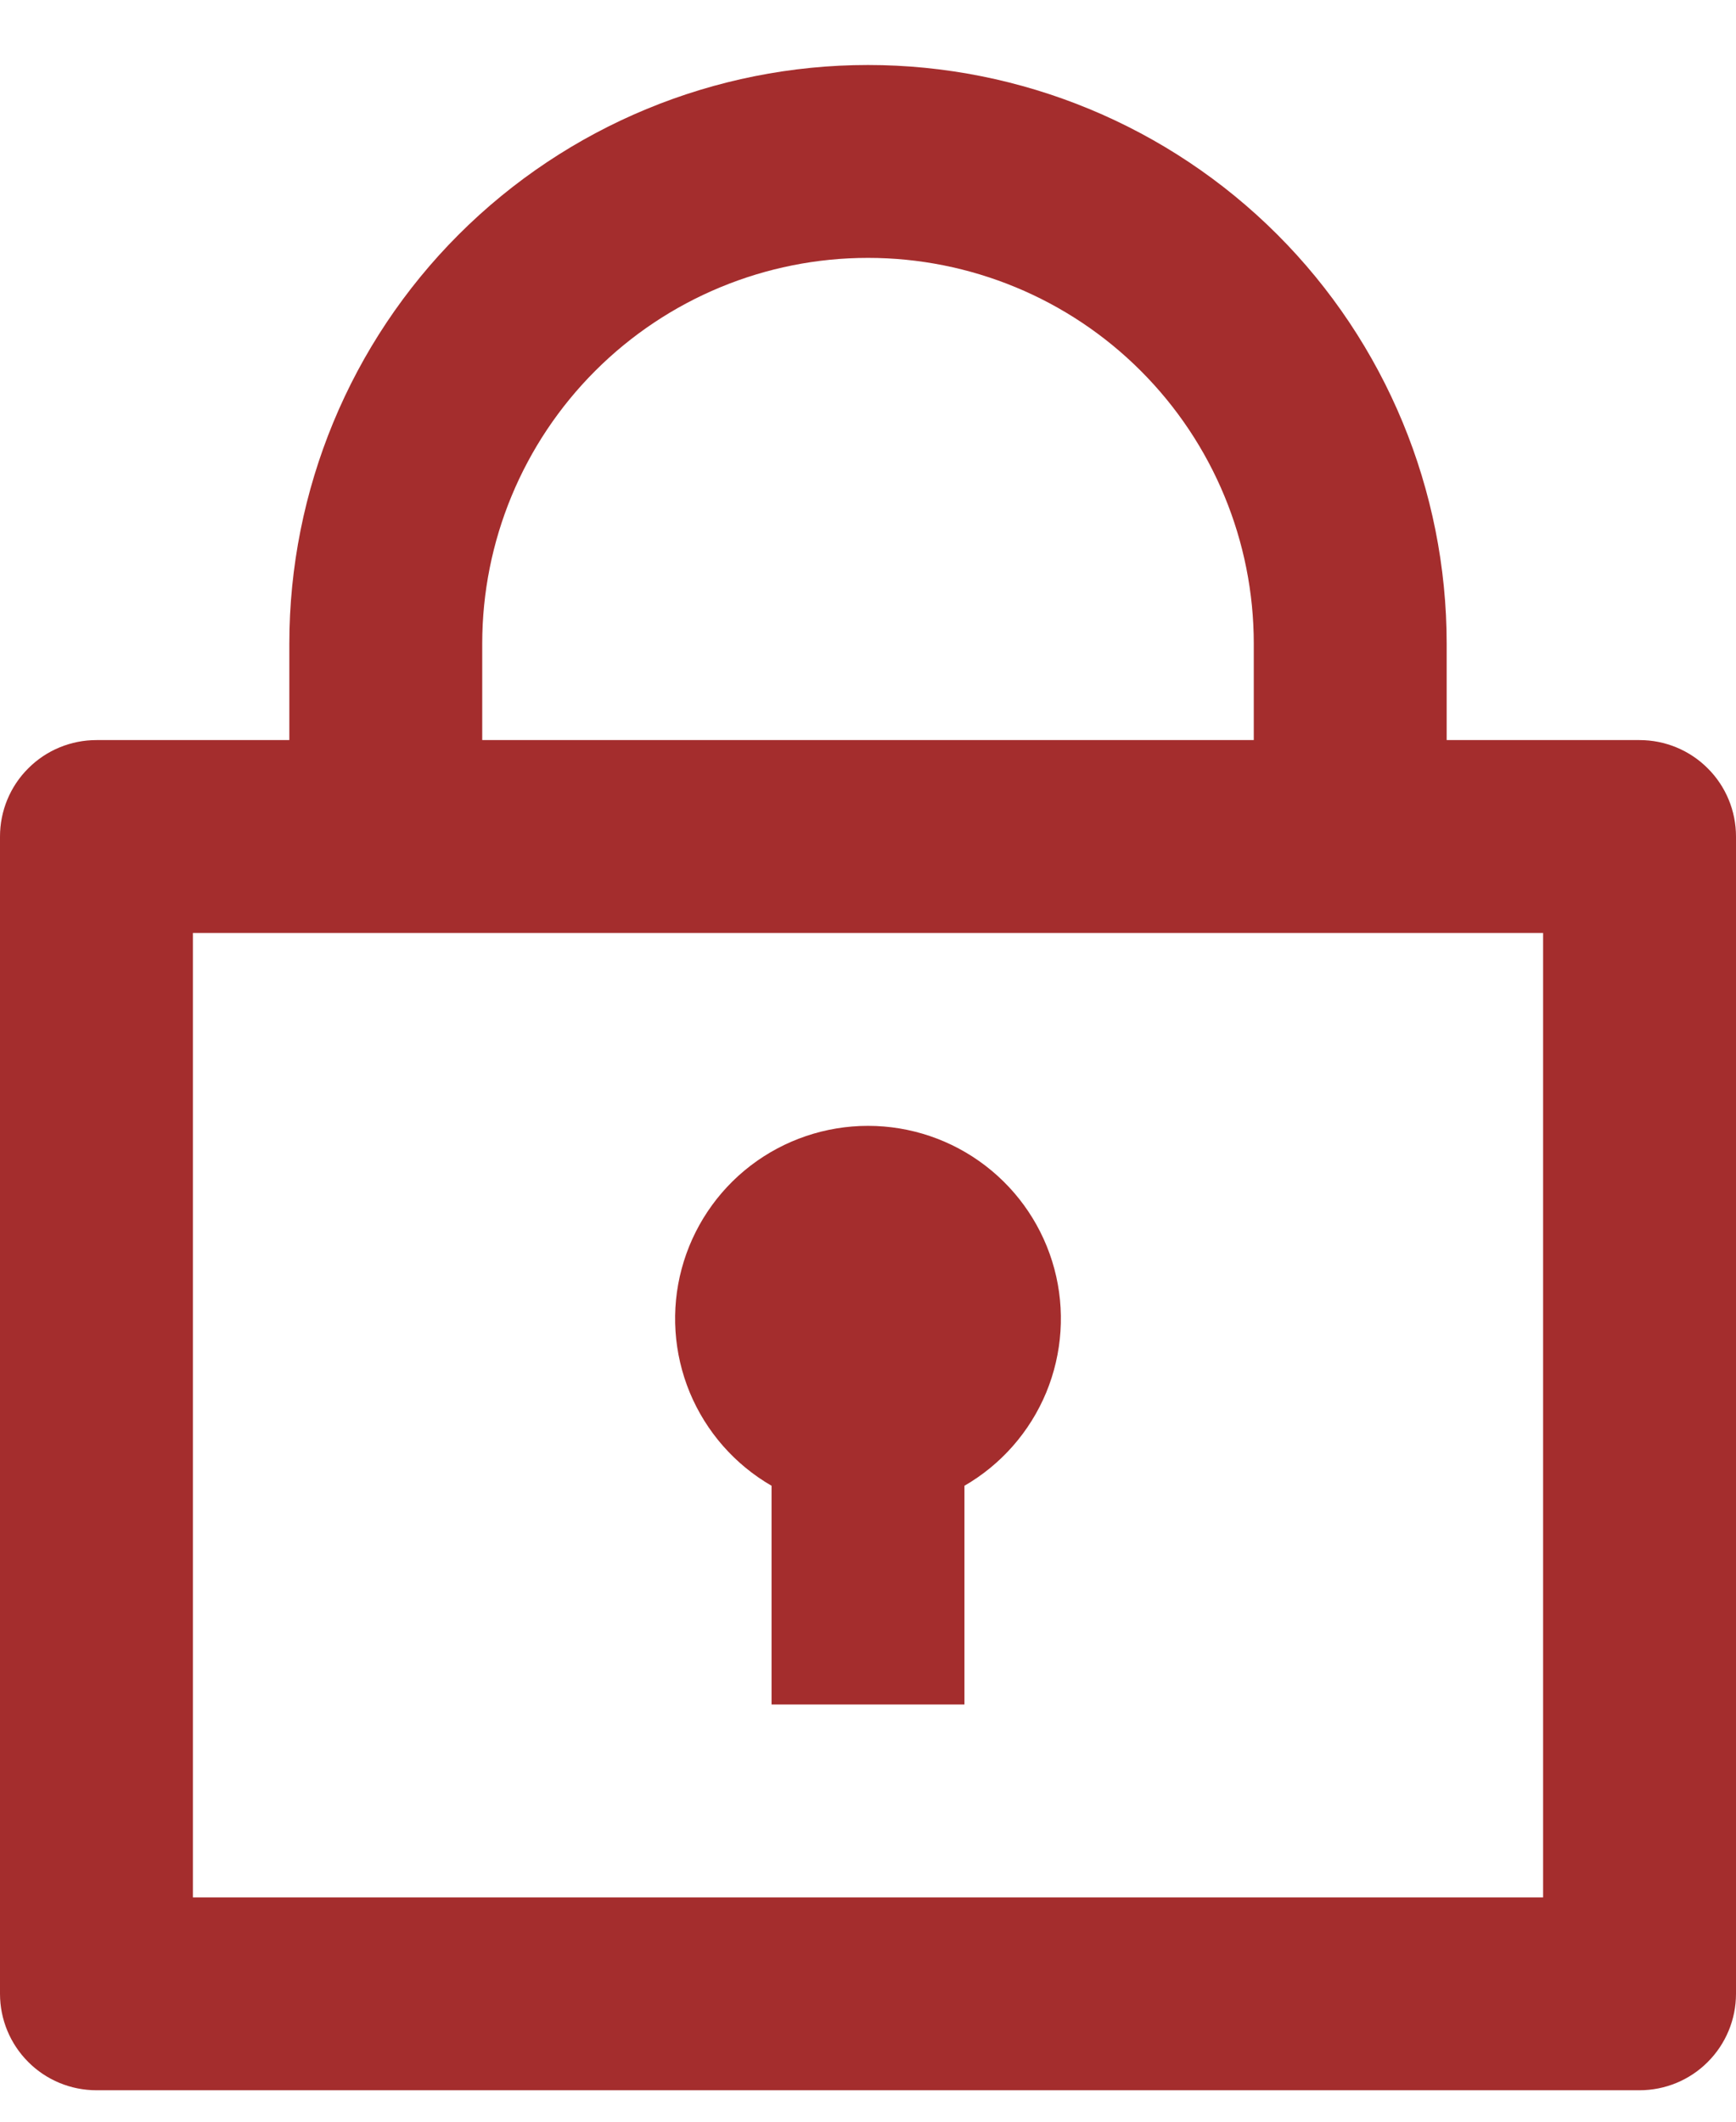 <svg width="18" height="22" viewBox="0 0 18 22" fill="none" xmlns="http://www.w3.org/2000/svg">
<path id="Vector" d="M3 7.674V6.674C3 5.083 3.632 3.556 4.757 2.431C5.883 1.306 7.409 0.674 9 0.674C10.591 0.674 12.117 1.306 13.243 2.431C14.368 3.556 15 5.083 15 6.674V7.674H17C17.265 7.674 17.52 7.779 17.707 7.967C17.895 8.154 18 8.409 18 8.674V20.674C18 20.939 17.895 21.193 17.707 21.381C17.52 21.569 17.265 21.674 17 21.674H1C0.735 21.674 0.48 21.569 0.293 21.381C0.105 21.193 0 20.939 0 20.674V8.674C0 8.409 0.105 8.154 0.293 7.967C0.48 7.779 0.735 7.674 1 7.674H3ZM16 9.674H2V19.674H16V9.674ZM8 15.406C7.619 15.186 7.321 14.846 7.152 14.439C6.984 14.032 6.954 13.581 7.068 13.156C7.182 12.731 7.433 12.355 7.782 12.087C8.132 11.819 8.56 11.674 9 11.674C9.44 11.674 9.868 11.819 10.217 12.087C10.567 12.355 10.818 12.731 10.932 13.156C11.046 13.581 11.016 14.032 10.848 14.439C10.679 14.846 10.381 15.186 10 15.406V17.674H8V15.406ZM5 7.674H13V6.674C13 5.613 12.579 4.596 11.828 3.845C11.078 3.095 10.061 2.674 9 2.674C7.939 2.674 6.922 3.095 6.172 3.845C5.421 4.596 5 5.613 5 6.674V7.674Z" fill="#A42D2D"/>
</svg>
